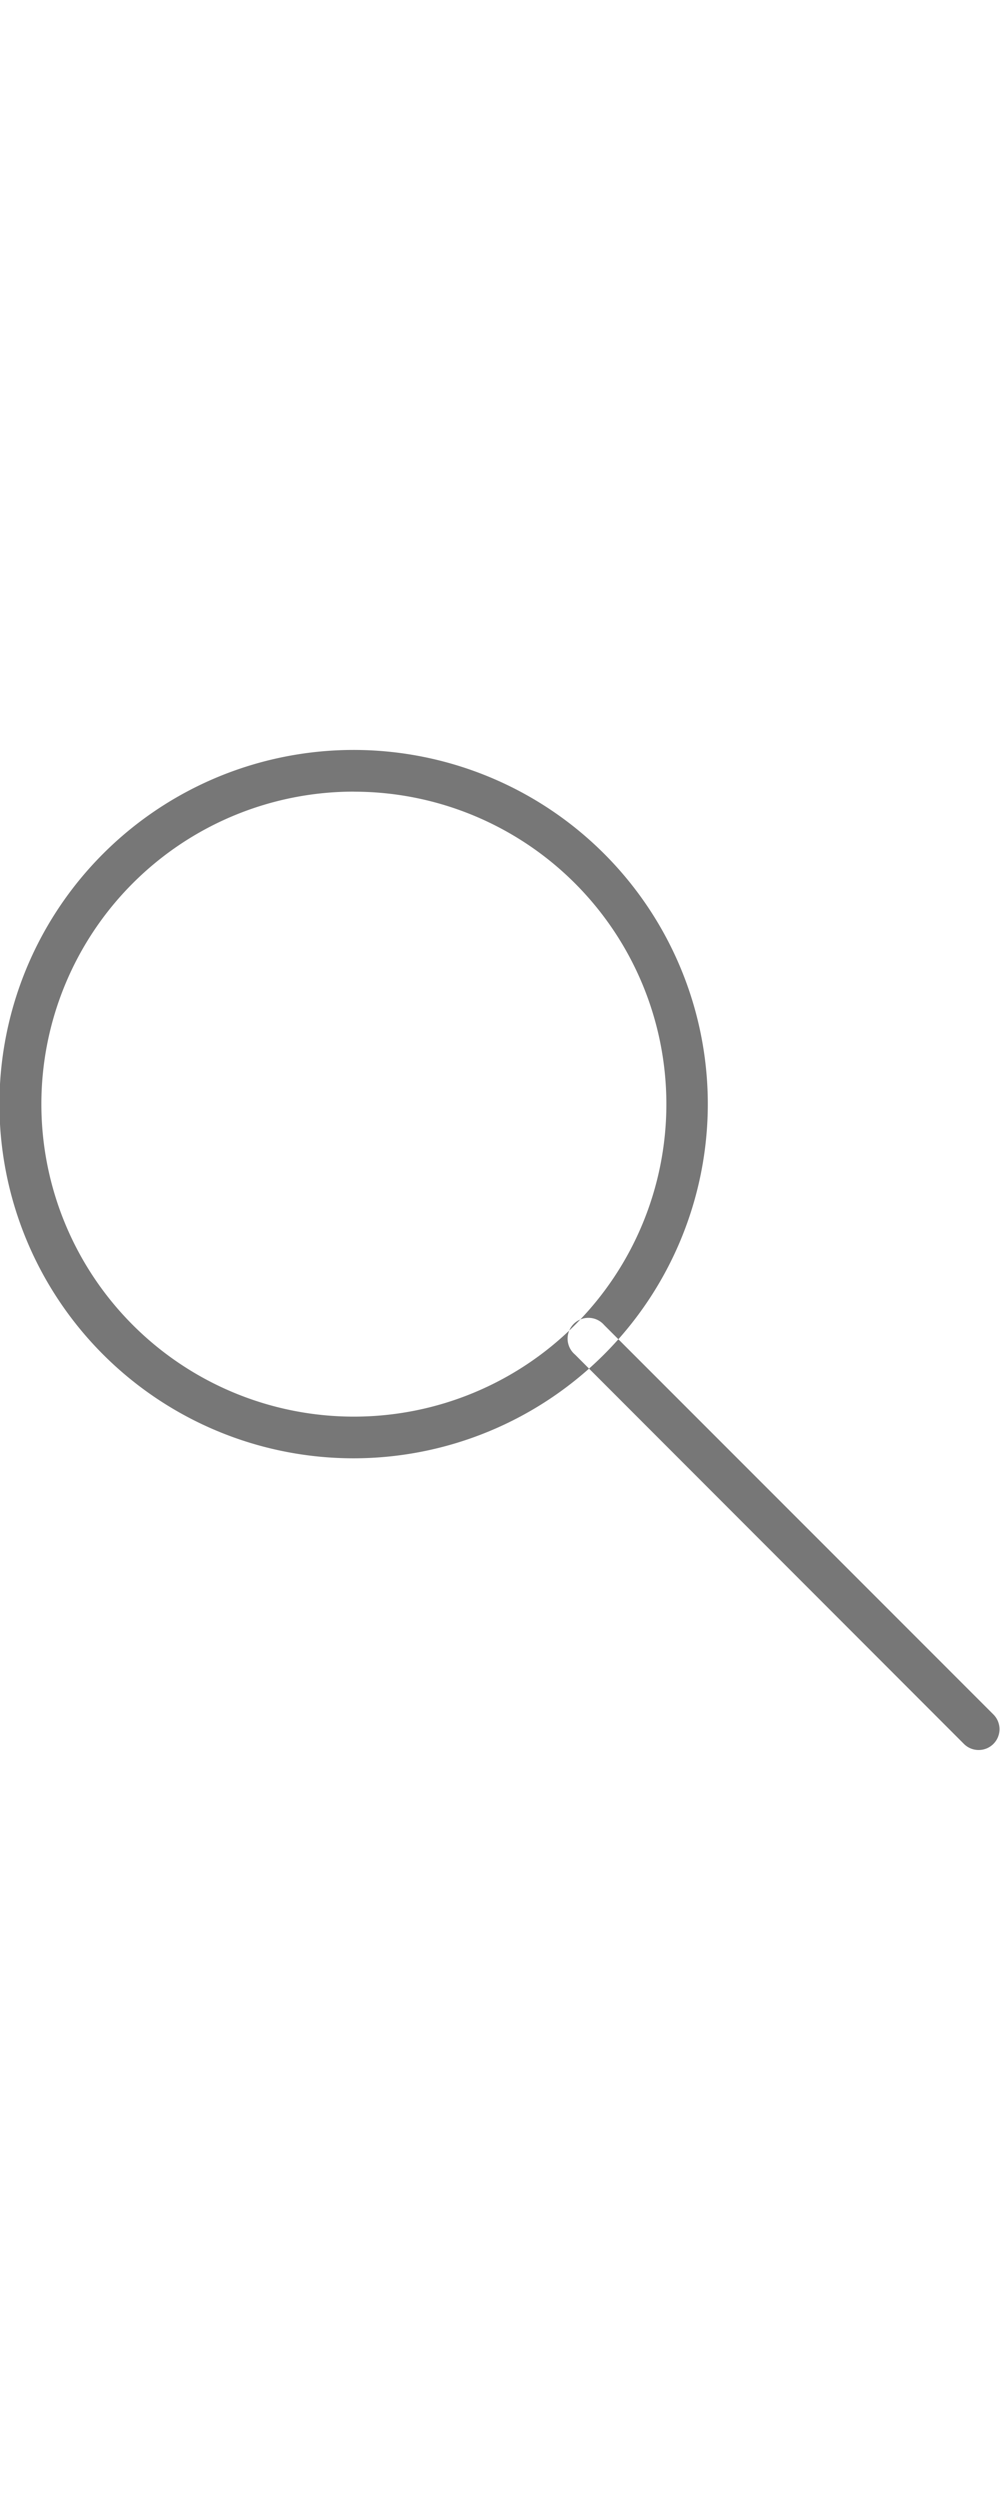 <svg xmlns="http://www.w3.org/2000/svg" width="16" height="40" viewBox="0 0 16 40">
  <defs>
    <style>
      .semplice-page-search-icon {
        fill-rule: evenodd;
        fill: #777777;
      }
    </style>
  </defs>
  <path id="Form_1" data-name="Form 1" class="semplice-page-search-icon" d="M5.662,23.333a5.667,5.667,0,1,1,5.663-5.667A5.671,5.671,0,0,1,5.662,23.333Zm0-10.667a5,5,0,1,0,5,5A5,5,0,0,0,5.662,12.667ZM15.656,28a0.331,0.331,0,0,1-.236-0.1L9.2,21.673A0.333,0.333,0,1,1,9.666,21.2l6.226,6.229A0.333,0.333,0,0,1,15.656,28Z"/>
</svg>
